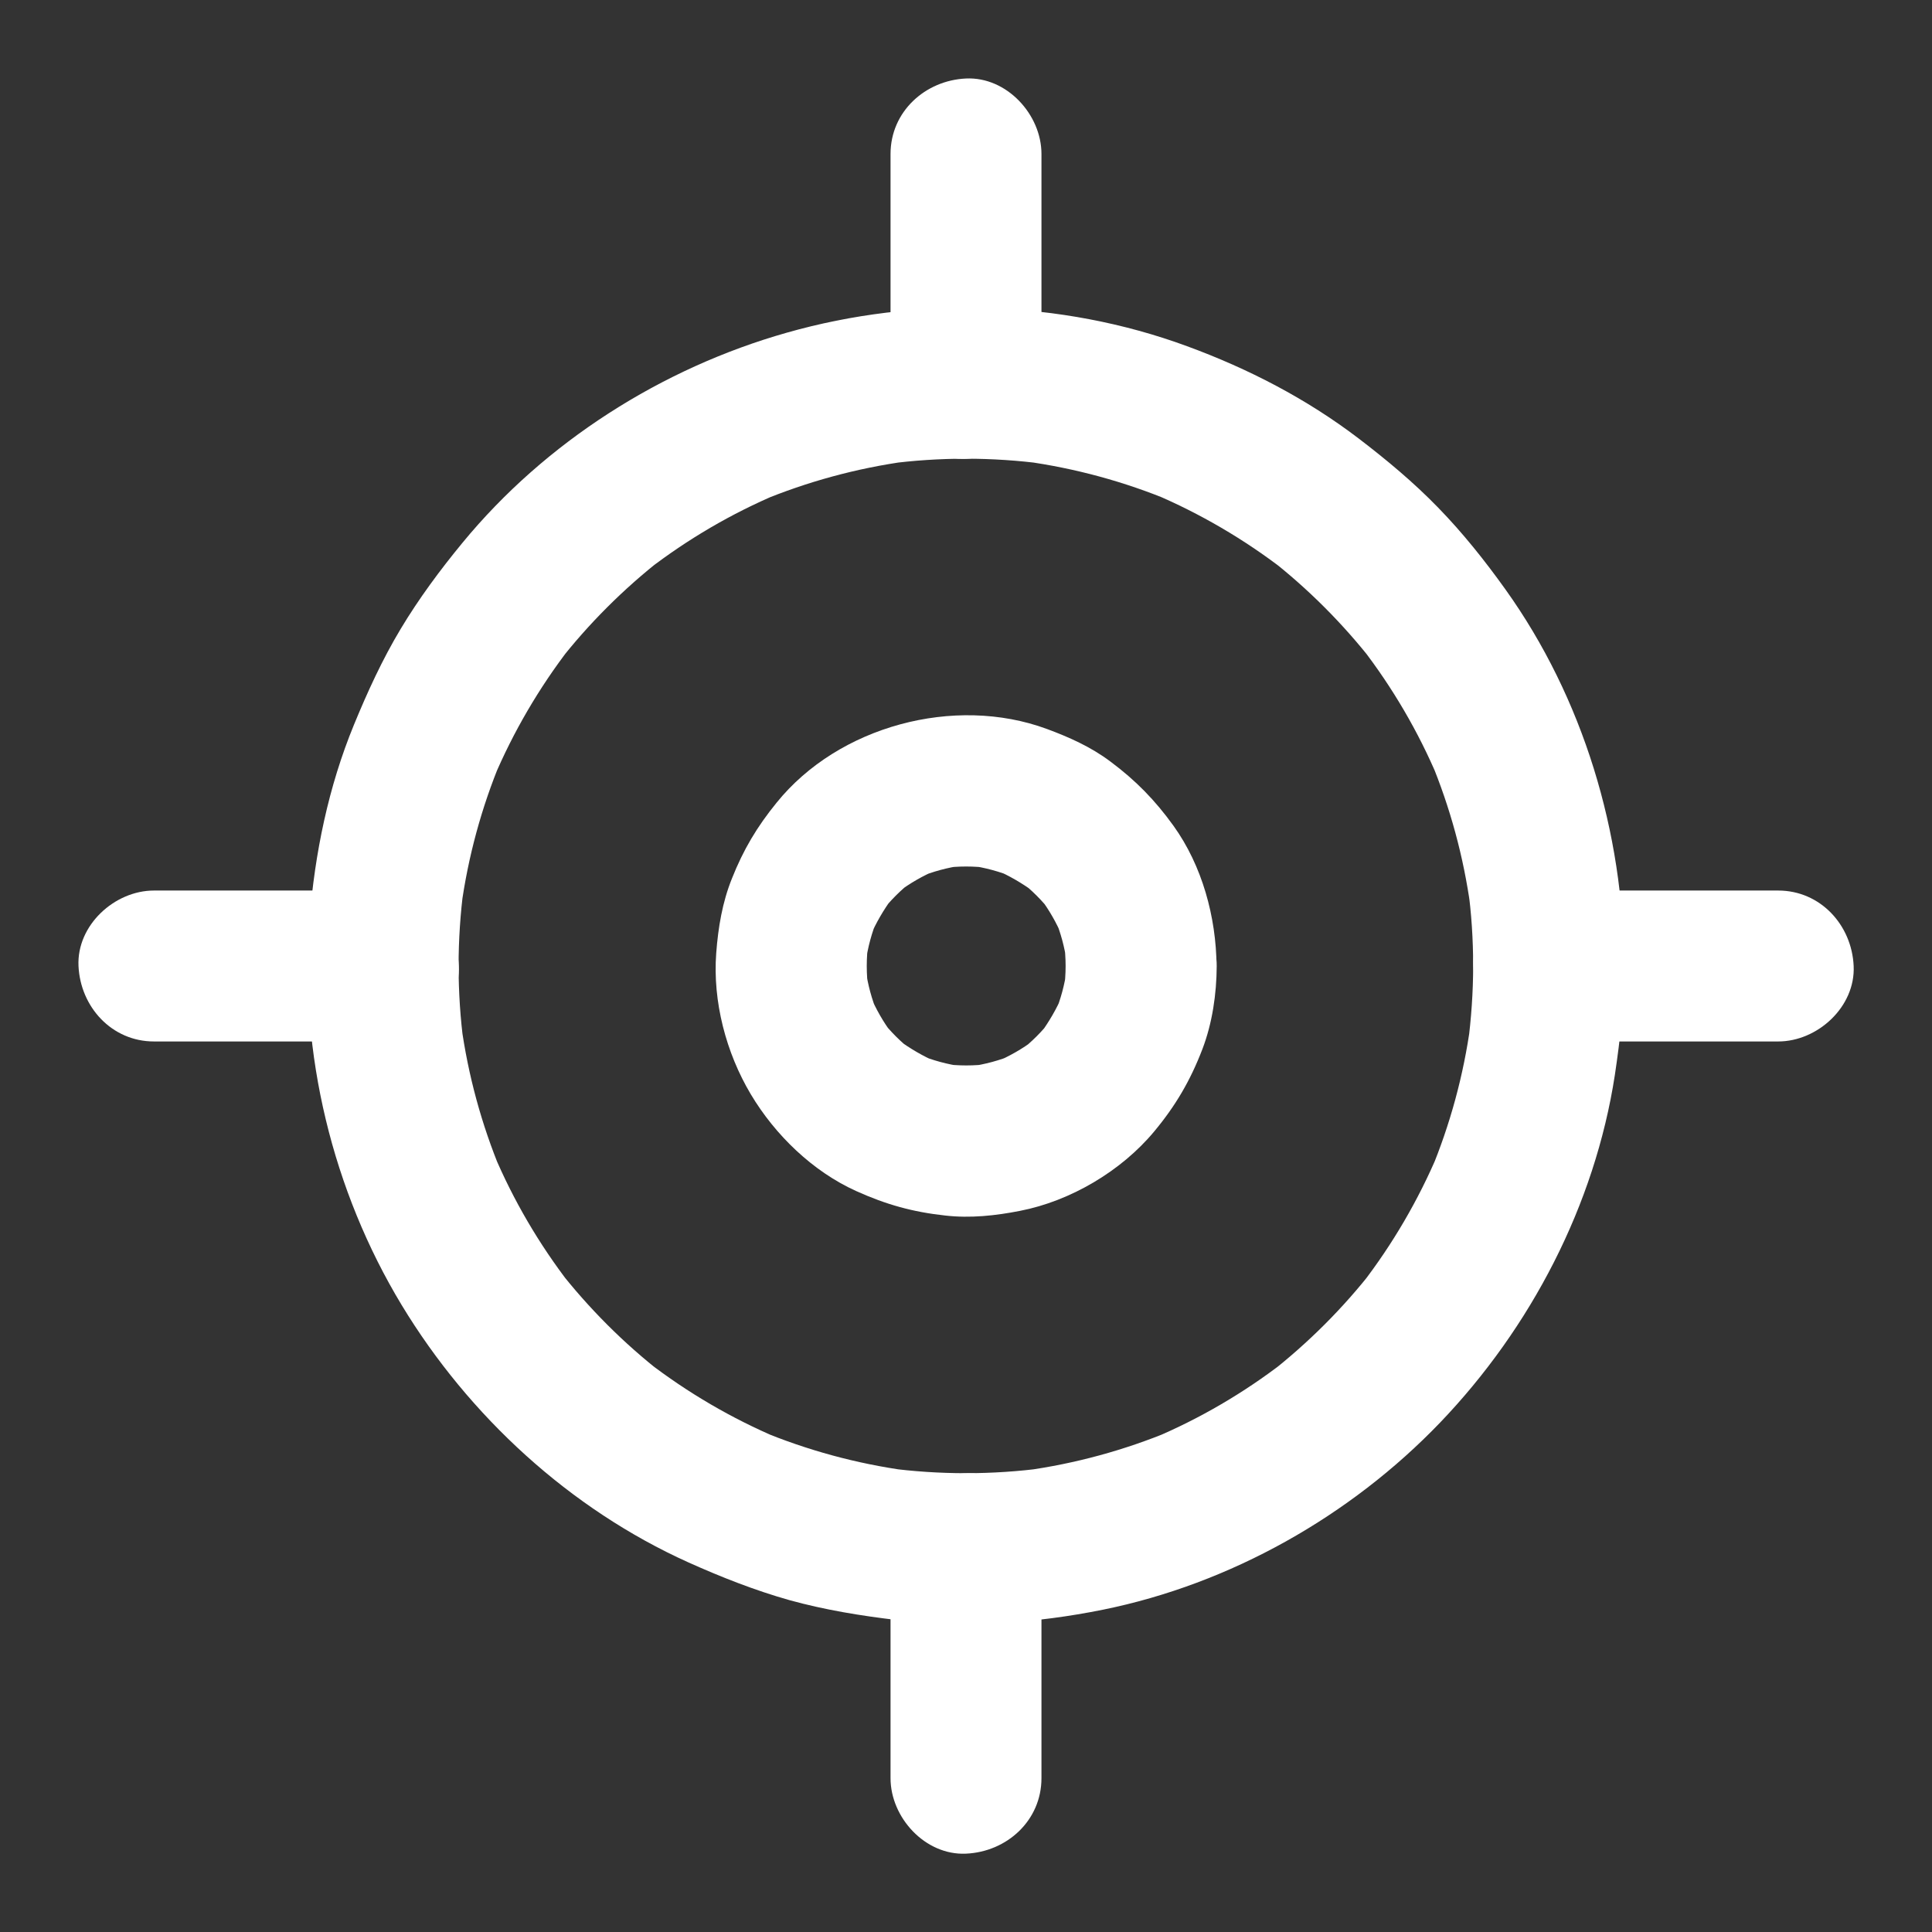 <?xml version="1.0" encoding="UTF-8"?>
<svg width="20pt" height="20pt" version="1.1" viewBox="0 0 100 100" xmlns="http://www.w3.org/2000/svg">
 <rect x="0" y="0" width="100" height="100" fill="#333333" stroke="none"/>
 <g>
  <path d="m76.25 50c0 1.359-0.098 2.727-0.273 4.07 0.047-0.344 0.098-0.695 0.137-1.035-0.359 2.617-1.055 5.176-2.07 7.609 0.125-0.312 0.266-0.625 0.391-0.938-1.023 2.414-2.352 4.688-3.953 6.766 0.203-0.266 0.41-0.527 0.617-0.789-1.574 2.023-3.391 3.836-5.422 5.422 0.266-0.203 0.527-0.41 0.789-0.617-2.078 1.602-4.344 2.93-6.766 3.953 0.312-0.125 0.625-0.266 0.938-0.391-2.441 1.016-4.992 1.711-7.609 2.07 0.344-0.047 0.695-0.098 1.035-0.137-2.703 0.359-5.438 0.359-8.145 0 0.344 0.047 0.695 0.098 1.035 0.137-2.617-0.359-5.176-1.055-7.609-2.07 0.312 0.125 0.625 0.266 0.938 0.391-2.414-1.023-4.688-2.352-6.766-3.953 0.266 0.203 0.527 0.41 0.789 0.617-2.023-1.574-3.836-3.391-5.422-5.422 0.203 0.266 0.41 0.527 0.617 0.789-1.602-2.078-2.93-4.344-3.953-6.766 0.125 0.312 0.266 0.625 0.391 0.938-1.016-2.441-1.711-4.992-2.07-7.609 0.047 0.344 0.098 0.695 0.137 1.035-0.359-2.703-0.359-5.438 0-8.145-0.047 0.344-0.098 0.695-0.137 1.035 0.359-2.617 1.055-5.176 2.07-7.609-0.125 0.312-0.266 0.625-0.391 0.938 1.023-2.414 2.352-4.688 3.953-6.766-0.203 0.266-0.41 0.527-0.617 0.789 1.574-2.023 3.391-3.836 5.422-5.422-0.266 0.203-0.527 0.41-0.789 0.617 2.078-1.602 4.344-2.93 6.766-3.953-0.312 0.125-0.625 0.266-0.938 0.391 2.441-1.016 4.992-1.711 7.609-2.07-0.344 0.047-0.695 0.098-1.035 0.137 2.703-0.359 5.438-0.359 8.145 0-0.344-0.047-0.695-0.098-1.035-0.137 2.617 0.359 5.176 1.055 7.609 2.07-0.312-0.125-0.625-0.266-0.938-0.391 2.414 1.023 4.688 2.352 6.766 3.953-0.266-0.203-0.527-0.41-0.789-0.617 2.023 1.574 3.836 3.391 5.422 5.422-0.203-0.266-0.41-0.527-0.617-0.789 1.602 2.078 2.93 4.344 3.953 6.766-0.125-0.312-0.266-0.625-0.391-0.938 1.016 2.441 1.711 4.992 2.07 7.609-0.047-0.344-0.098-0.695-0.137-1.035 0.188 1.348 0.273 2.715 0.273 4.074 0 2.039 1.797 4.004 3.906 3.906s3.914-1.719 3.906-3.906c-0.02-6.894-2.117-13.867-6.141-19.492-1.062-1.484-2.207-2.922-3.477-4.227-1.281-1.32-2.676-2.481-4.133-3.594-2.695-2.051-5.695-3.602-8.867-4.766-6.551-2.414-14.004-2.609-20.711-0.703-6.484 1.836-12.508 5.664-16.797 10.879-1.164 1.414-2.258 2.891-3.195 4.453-0.957 1.594-1.719 3.262-2.422 4.969-1.32 3.211-2.023 6.633-2.297 10.086-0.539 6.906 1.191 14.031 4.773 19.953 3.477 5.742 8.703 10.547 14.836 13.312 1.699 0.762 3.43 1.445 5.227 1.953 1.836 0.508 3.711 0.812 5.606 1.035 3.535 0.41 7.137 0.164 10.625-0.539 6.594-1.336 12.805-4.844 17.453-9.688 4.695-4.902 8.008-11.258 9.043-17.988 0.281-1.875 0.488-3.75 0.488-5.644 0-2.039-1.797-4.004-3.906-3.906-2.129 0.098-3.91 1.719-3.918 3.906z" fill="#fff"/>
  <path d="m53.906 19.844v-10.391-1.484c0-2.039-1.797-4.004-3.906-3.906-2.117 0.098-3.906 1.719-3.906 3.906v10.391 1.484c0 2.039 1.797 4.004 3.906 3.906 2.121-0.098 3.906-1.719 3.906-3.906z" fill="#fff"/>
  <path d="m53.906 92.039v-10.391-1.484c0-2.039-1.797-4.004-3.906-3.906-2.117 0.098-3.906 1.719-3.906 3.906v10.391 1.484c0 2.039 1.797 4.004 3.906 3.906 2.121-0.094 3.906-1.719 3.906-3.906z" fill="#fff"/>
  <path d="m19.844 46.094h-10.391-1.484c-2.039 0-4.004 1.797-3.906 3.906 0.098 2.117 1.719 3.906 3.906 3.906h10.391 1.484c2.039 0 4.004-1.797 3.906-3.906-0.098-2.117-1.719-3.906-3.906-3.906z" fill="#fff"/>
  <path d="m92.039 46.094h-10.391-1.484c-2.039 0-4.004 1.797-3.906 3.906 0.098 2.117 1.719 3.906 3.906 3.906h10.391 1.484c2.039 0 4.004-1.797 3.906-3.906-0.094-2.117-1.719-3.906-3.906-3.906z" fill="#fff"/>
  <path d="m55.156 50c0 0.41-0.031 0.812-0.078 1.219 0.047-0.344 0.098-0.695 0.137-1.035-0.109 0.781-0.312 1.543-0.617 2.273 0.125-0.312 0.266-0.625 0.391-0.938-0.305 0.711-0.695 1.375-1.152 2 0.203-0.266 0.41-0.527 0.617-0.789-0.496 0.645-1.062 1.211-1.711 1.711 0.266-0.203 0.527-0.41 0.789-0.617-0.617 0.469-1.289 0.848-2 1.152 0.312-0.125 0.625-0.266 0.938-0.391-0.734 0.305-1.492 0.508-2.273 0.617 0.344-0.047 0.695-0.098 1.035-0.137-0.812 0.109-1.621 0.109-2.441 0 0.344 0.047 0.695 0.098 1.035 0.137-0.781-0.109-1.543-0.312-2.273-0.617 0.312 0.125 0.625 0.266 0.938 0.391-0.711-0.305-1.375-0.695-2-1.152 0.266 0.203 0.527 0.41 0.789 0.617-0.645-0.496-1.211-1.062-1.711-1.711 0.203 0.266 0.41 0.527 0.617 0.789-0.469-0.617-0.848-1.289-1.152-2 0.125 0.312 0.266 0.625 0.391 0.938-0.305-0.734-0.508-1.492-0.617-2.273 0.047 0.344 0.098 0.695 0.137 1.035-0.109-0.812-0.109-1.621 0-2.441-0.047 0.344-0.098 0.695-0.137 1.035 0.109-0.781 0.312-1.543 0.617-2.273-0.125 0.312-0.266 0.625-0.391 0.938 0.305-0.711 0.695-1.375 1.152-2-0.203 0.266-0.41 0.527-0.617 0.789 0.496-0.645 1.062-1.211 1.711-1.711-0.266 0.203-0.527 0.41-0.789 0.617 0.617-0.469 1.289-0.848 2-1.152-0.312 0.125-0.625 0.266-0.938 0.391 0.734-0.305 1.492-0.508 2.273-0.617-0.344 0.047-0.695 0.098-1.035 0.137 0.812-0.109 1.621-0.109 2.441 0-0.344-0.047-0.695-0.098-1.035-0.137 0.781 0.109 1.543 0.312 2.273 0.617-0.312-0.125-0.625-0.266-0.938-0.391 0.711 0.305 1.375 0.695 2 1.152-0.266-0.203-0.527-0.41-0.789-0.617 0.645 0.496 1.211 1.062 1.711 1.711-0.203-0.266-0.41-0.527-0.617-0.789 0.469 0.617 0.848 1.289 1.152 2-0.125-0.312-0.266-0.625-0.391-0.938 0.305 0.734 0.508 1.492 0.617 2.273-0.047-0.344-0.098-0.695-0.137-1.035 0.047 0.41 0.078 0.812 0.078 1.223 0.008 1.008 0.43 2.051 1.141 2.766 0.672 0.672 1.789 1.191 2.766 1.141 2.102-0.098 3.926-1.719 3.906-3.906-0.02-2.531-0.742-5.195-2.234-7.266-0.957-1.328-1.953-2.344-3.262-3.32-0.996-0.75-2.129-1.258-3.293-1.688-4.773-1.758-10.781-0.148-13.984 3.82-1.016 1.25-1.719 2.43-2.312 3.926-0.496 1.23-0.711 2.531-0.812 3.859-0.188 2.5 0.508 5.156 1.789 7.305 1.258 2.109 3.203 3.992 5.449 5.008 1.555 0.703 2.93 1.086 4.617 1.27 1.289 0.148 2.598 0.008 3.867-0.242 2.617-0.508 5.242-2.062 6.941-4.102 1.113-1.336 1.875-2.637 2.5-4.266 0.516-1.348 0.734-2.859 0.742-4.297 0.02-2.039-1.805-4.004-3.906-3.906-2.137 0.09-3.894 1.711-3.914 3.898z" fill="#fff"/>
 </g>
</svg>
